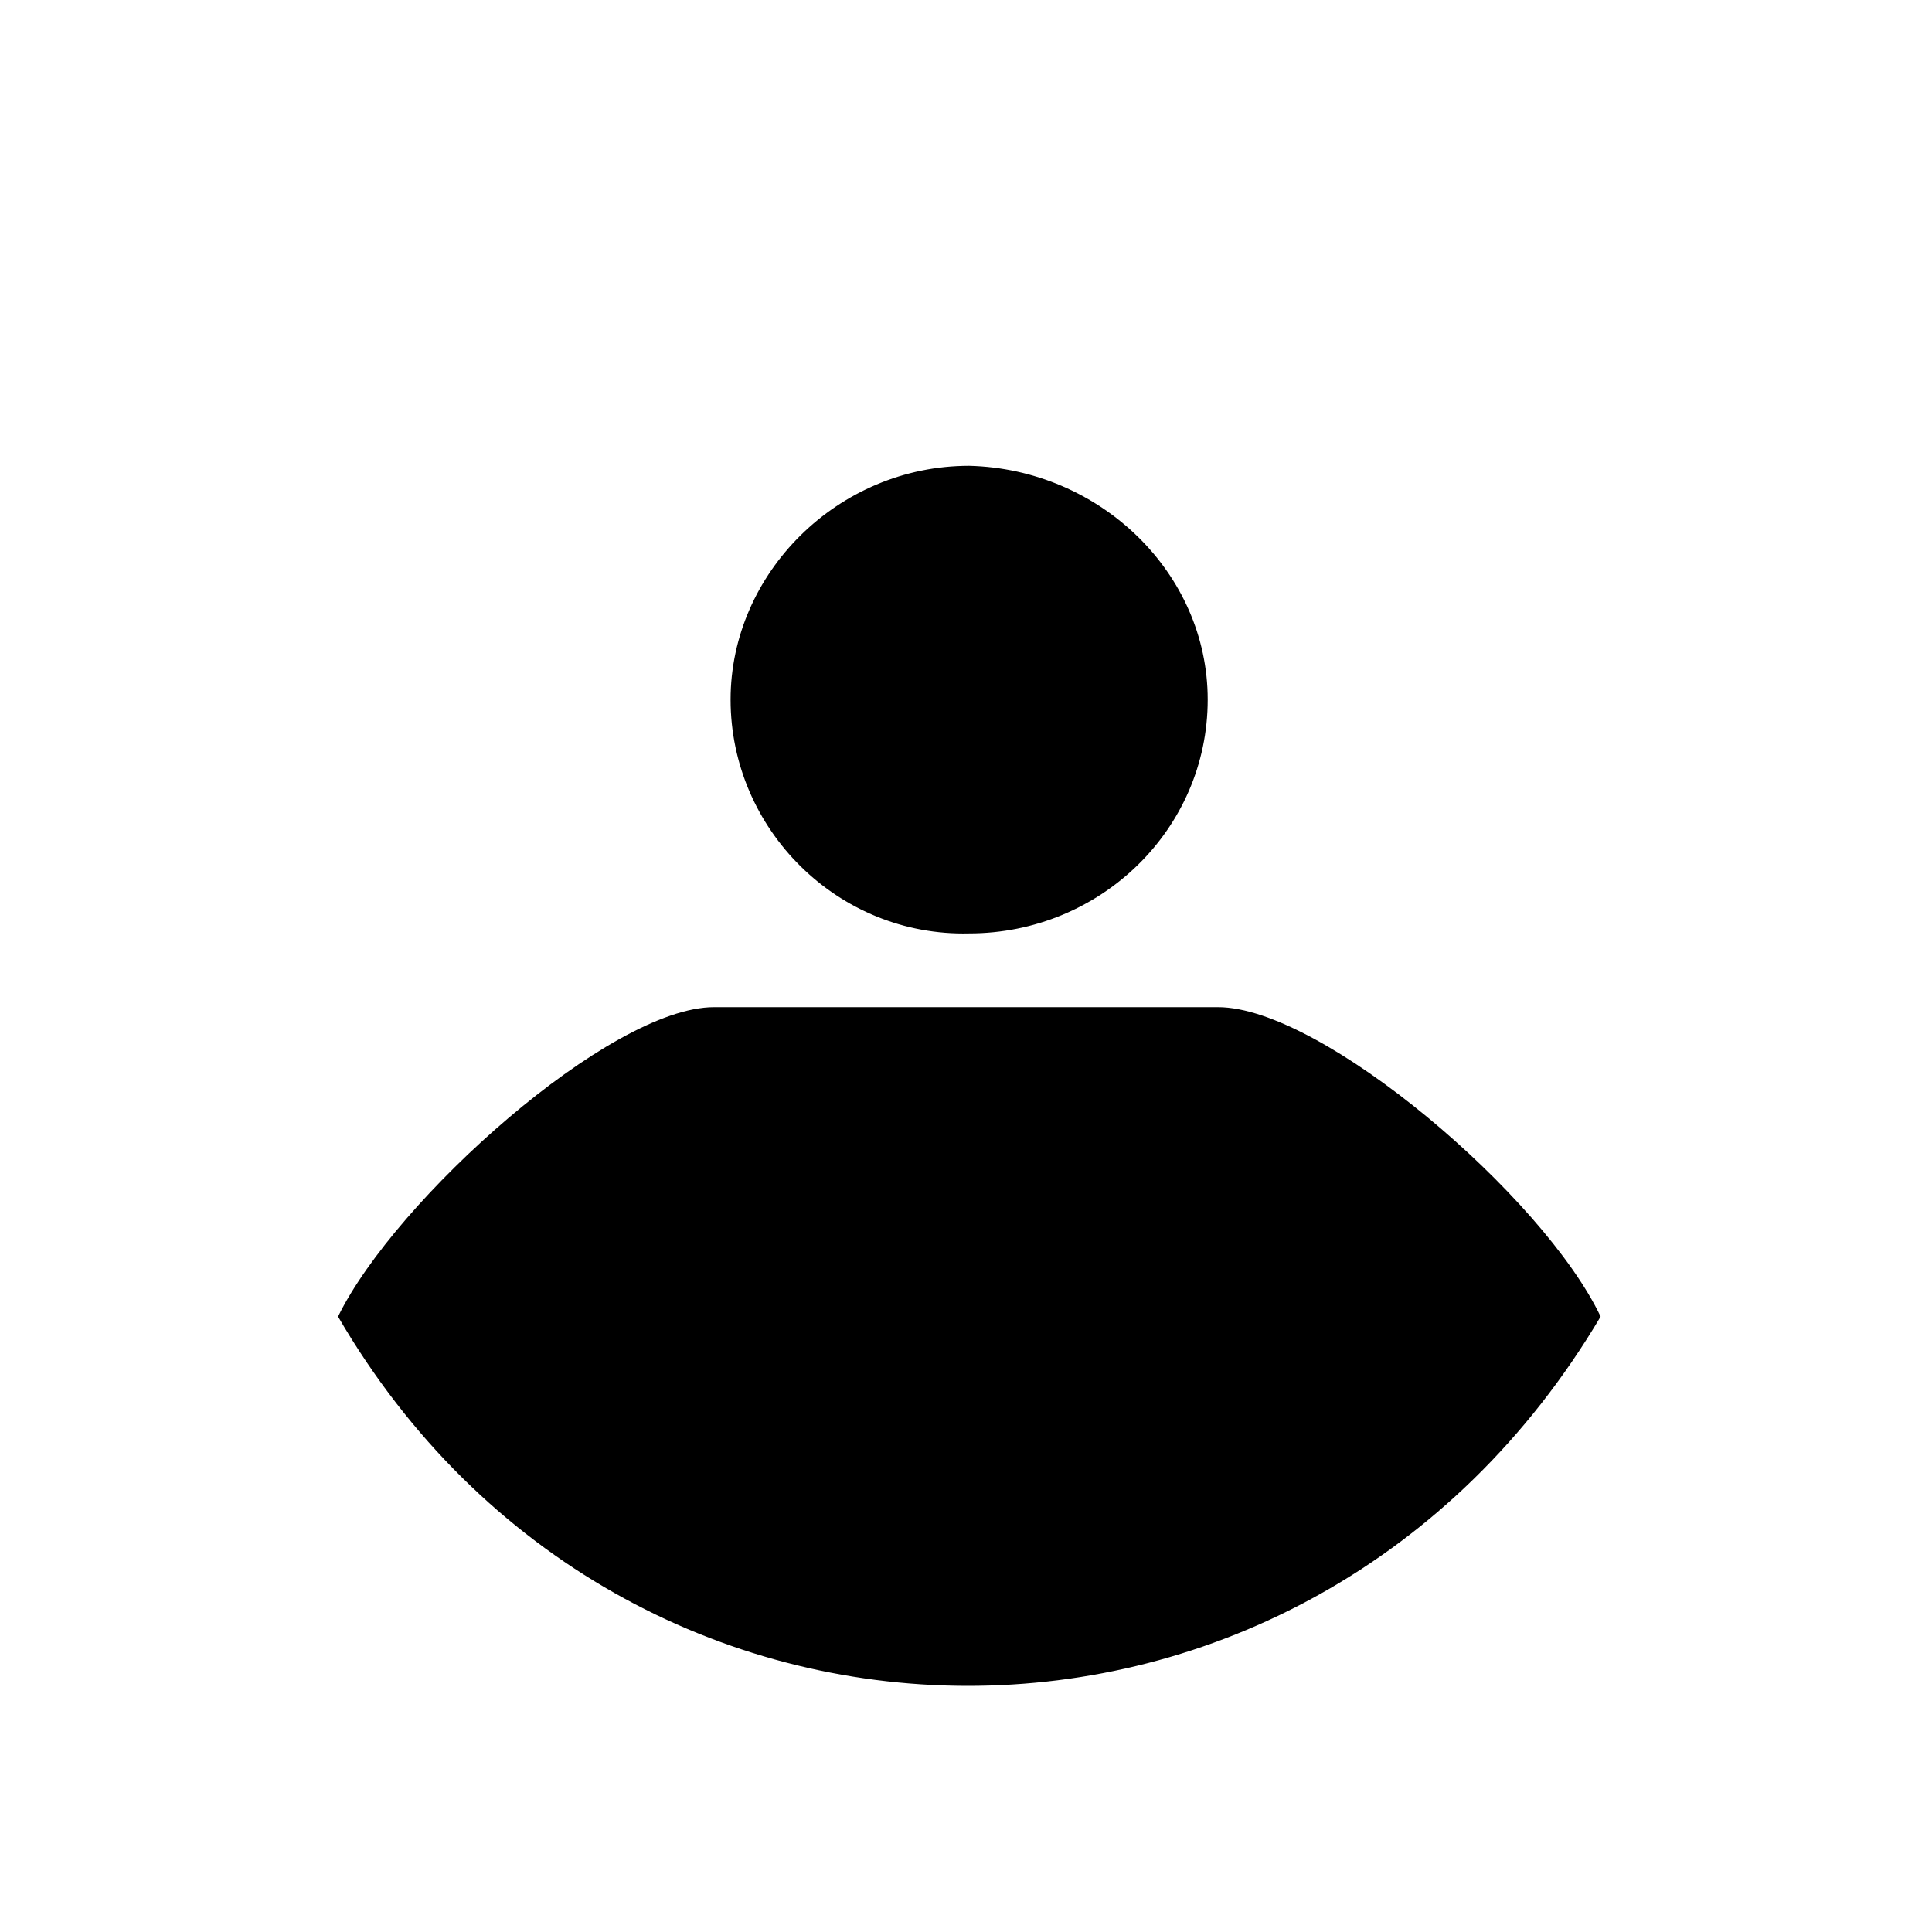 <?xml version="1.0" encoding="UTF-8" standalone="no"?>
<!-- Created with Inkscape (http://www.inkscape.org/) -->

<svg
   xmlns:dc="http://purl.org/dc/elements/1.1/"
   xmlns:cc="http://creativecommons.org/ns#"
   xmlns:rdf="http://www.w3.org/1999/02/22-rdf-syntax-ns#"
   xmlns:svg="http://www.w3.org/2000/svg"
   xmlns="http://www.w3.org/2000/svg"
   xmlns:sodipodi="http://sodipodi.sourceforge.net/DTD/sodipodi-0.dtd"
   xmlns:inkscape="http://www.inkscape.org/namespaces/inkscape"
   width="32"
   height="32"
   id="svg3013"
   version="1.1"
   inkscape:version="0.48.5 r10040"
   sodipodi:docname="New document 2">
  <defs
     id="defs3015" />
  <sodipodi:namedview
     id="base"
     pagecolor="#ffffff"
     bordercolor="#666666"
     borderopacity="1.0"
     inkscape:pageopacity="0.0"
     inkscape:pageshadow="2"
     inkscape:zoom="22.4"
     inkscape:cx="9.9334994"
     inkscape:cy="13.462882"
     inkscape:document-units="px"
     inkscape:current-layer="layer2"
     showgrid="false"
     showguides="true"
     inkscape:guide-bbox="true"
     inkscape:window-width="1920"
     inkscape:window-height="1148"
     inkscape:window-x="-8"
     inkscape:window-y="-8"
     inkscape:window-maximized="1">
    <sodipodi:guide
       orientation="1,0"
       position="4.041,60.104"
       id="guide3060" />
    <sodipodi:guide
       orientation="1,0"
       position="28.032,45.331"
       id="guide3062" />
    <sodipodi:guide
       orientation="1,0"
       position="31.946,66.796"
       id="guide3066" />
    <sodipodi:guide
       orientation="0,1"
       position="-61.24,3.914"
       id="guide3068" />
    <sodipodi:guide
       orientation="0,1"
       position="13.132,31.82"
       id="guide3070" />
    <sodipodi:guide
       orientation="0,1"
       position="4.041,28.158"
       id="guide3072" />
    <sodipodi:guide
       orientation="1,0"
       position="15.973,19.572"
       id="guide3847" />
    <sodipodi:guide
       orientation="0,1"
       position="25.885,11.554"
       id="guide3849" />
    <sodipodi:guide
       orientation="0,1"
       position="34.282,10.102"
       id="guide3851" />
    <sodipodi:guide
       orientation="0,1"
       position="15.2,1.91"
       id="guide3853" />
  </sodipodi:namedview>
  <g
     inkscape:groupmode="layer"
     id="layer2"
     inkscape:label="Layer" />
  <g
     inkscape:groupmode="layer"
     id="layer3"
     inkscape:label="Layerw" />
  <g
     inkscape:label="Layer 1"
     inkscape:groupmode="layer"
     id="layer1"
     transform="translate(0,-1020.362)">
    <g
       transform="translate(9.5021913e-4,-0.281)"
       id="layer1-09"
       inkscape:label="Layer 1">
      <g
         inkscape:label="Layer 1"
         id="layer1-0"
         transform="matrix(0.626,0,0,0.605,-186.853,705.62)">
        <g
           transform="matrix(0.889,0,0,0.889,11.111,144.603)"
           id="my_location">
          <g
             id="g3119">
            <path
               style="fill:#000000;fill-opacity:1"
               inkscape:connector-curvature="0"
               d="m 352.1,437.4 0,0 c -3.9,0 -7.1,3.3 -7.1,7.2 0,4 3.2,7.3 7.1,7.2 h 0 c 3.9,0 7.1,-3.2 7.1,-7.2 0,-3.9 -3.2,-7.1 -7.1,-7.2 z"
               id="path3121" />
            <path
               sodipodi:nodetypes="csscc"
               style="fill:#000000;fill-opacity:1"
               inkscape:connector-curvature="0"
               d="m 370.894,463.6 c -1.7,-3.7 -8.286,-9.529 -11.386,-9.529 l -15,0 c -3.1,0 -9.491,5.929 -11.191,9.529 8.486,15.099 28.864,15.227 37.577,0 z"
               id="path3123" />
          </g>
        </g>
      </g>
    </g>
  </g>
</svg>
